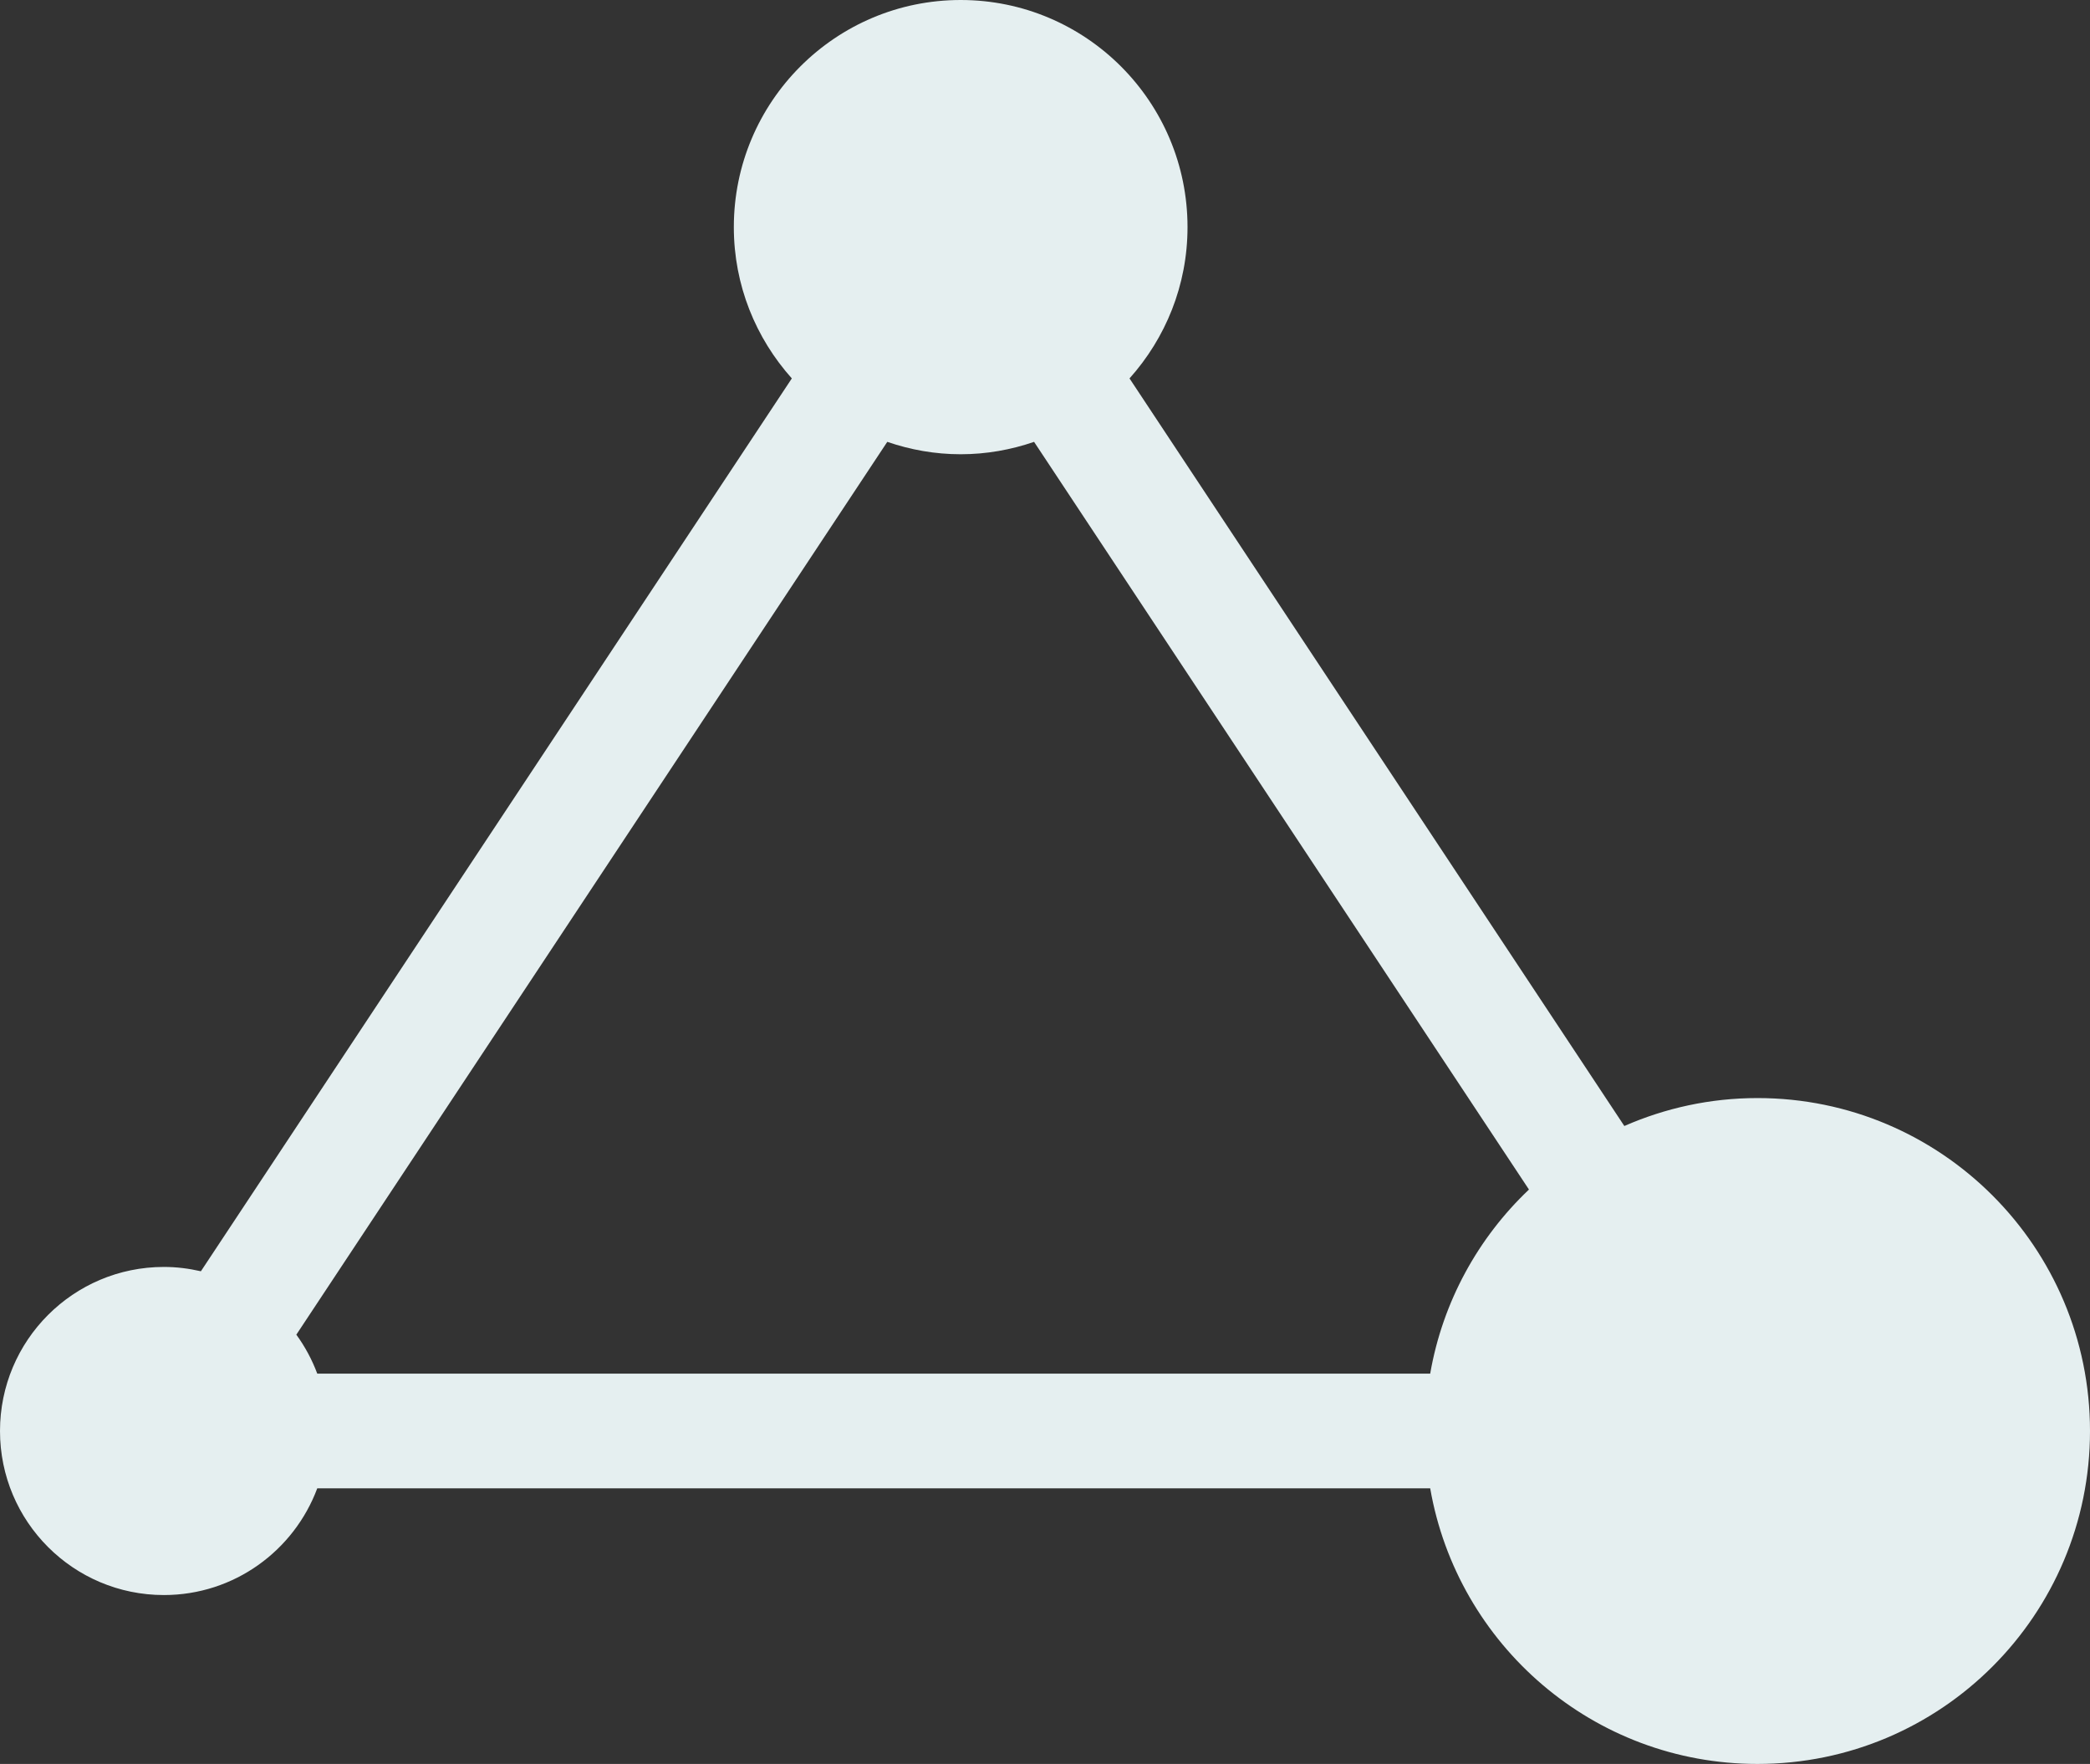 <?xml version="1.0" encoding="UTF-8"?>
<svg width="141px" height="119px" viewBox="0 0 141 119" version="1.1" xmlns="http://www.w3.org/2000/svg" xmlns:xlink="http://www.w3.org/1999/xlink">
    <rect x="0" y="0" width="141" height="119" fill="#333333" stroke="none"/>
    <!-- Generator: Sketch 50.2 (55047) - http://www.bohemiancoding.com/sketch -->
    <title>icon_12 copy 2</title>
    <desc>Created with Sketch.</desc>
    <defs/>
    <g id="icons" stroke="none" stroke-width="1" fill="none" fill-rule="evenodd">
        <g id="Icons" transform="translate(-316, -1354)" fill="#E5EFF0">
            <g id="icon_12-copy-2" transform="translate(316, 1354)">
                <path d="M96.487,92.669 L21.404,92.669 C21.05,91.725 20.576,90.842 19.992,90.04 L59.859,29.809 C61.414,30.343 63.075,30.645 64.811,30.645 C66.546,30.645 68.208,30.343 69.763,29.809 L103.15,80.25 C99.725,83.5 97.331,87.812 96.487,92.669 M118.566,74.078 C115.37,74.078 112.335,74.757 109.584,75.963 L76.202,25.529 C78.628,22.818 80.115,19.249 80.115,15.323 C80.115,6.861 73.263,0 64.811,0 C56.36,0 49.507,6.861 49.507,15.323 C49.507,19.25 50.994,22.818 53.42,25.529 L13.553,85.763 C12.749,85.578 11.916,85.471 11.057,85.471 C4.95,85.471 0,90.426 0,96.539 C0,102.651 4.95,107.606 11.057,107.606 C15.8,107.606 19.836,104.608 21.404,100.406 L96.487,100.406 C98.321,110.963 107.496,119 118.566,119 C130.957,119 141,108.944 141,96.539 C141,84.133 130.957,74.078 118.566,74.078" id="Fill-23"/>
            </g>
        </g>
    </g>
</svg>